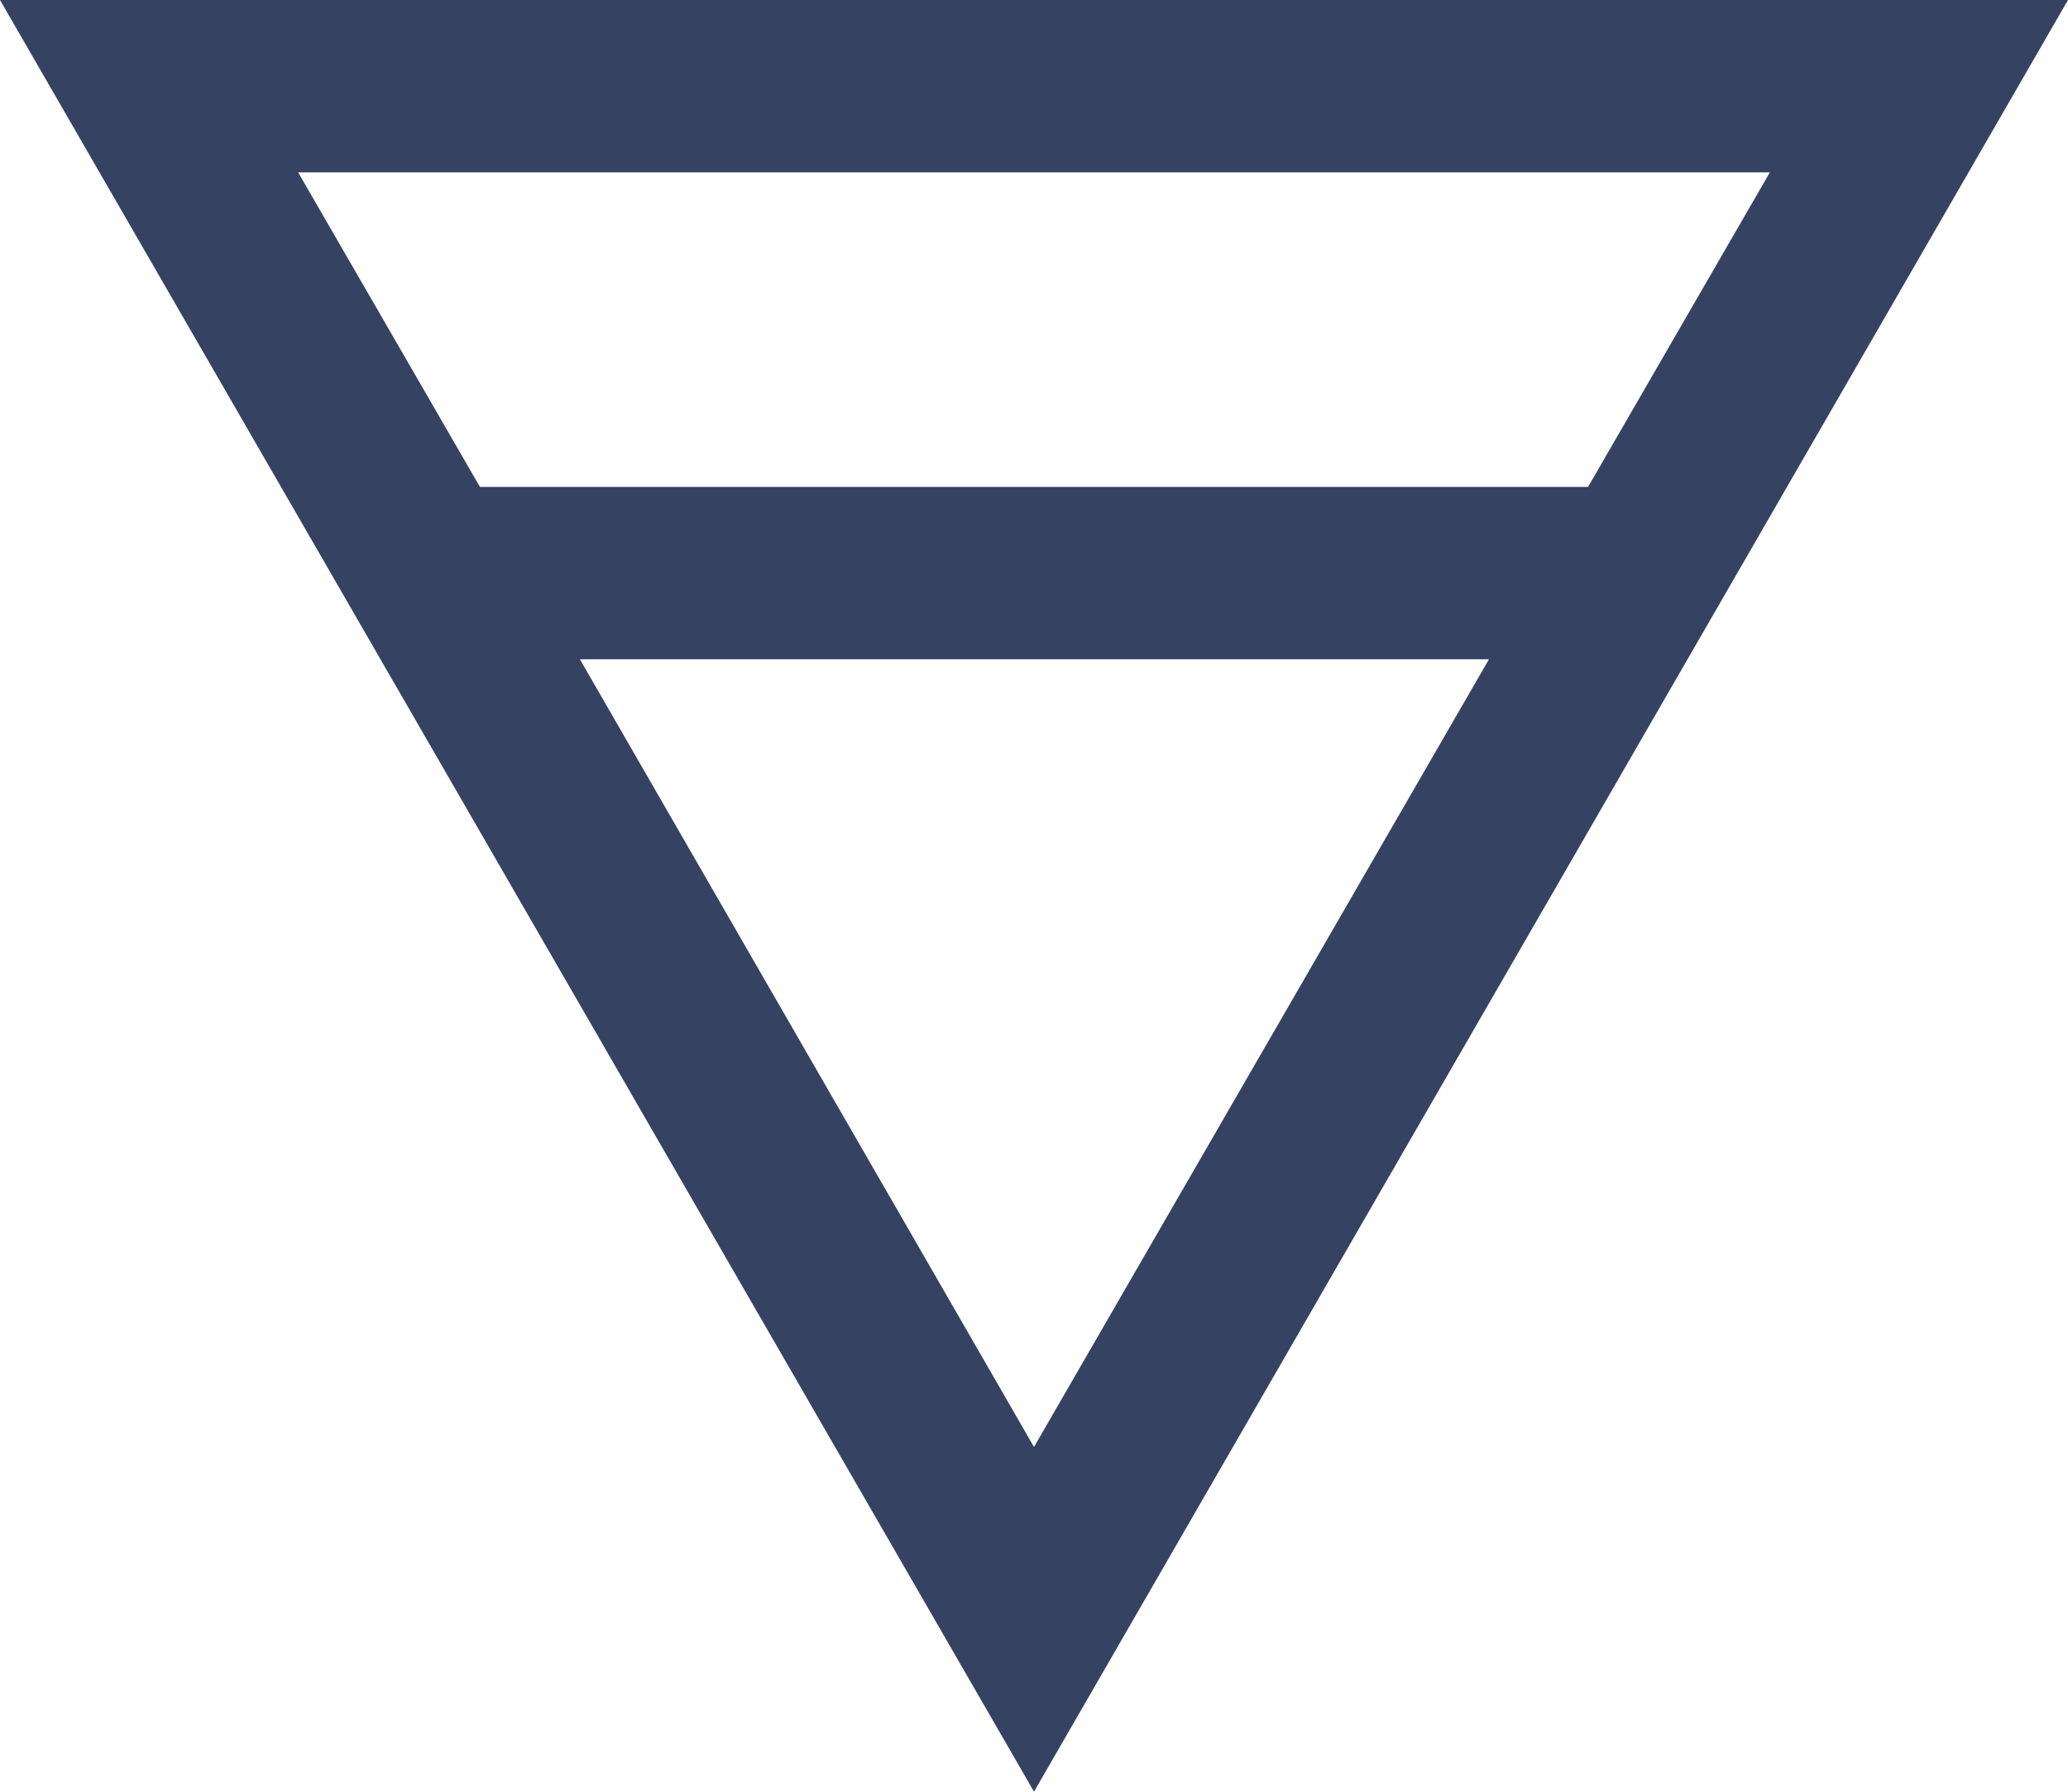 <svg id="5dfaf033-f797-423e-826a-0c3379da12ce" data-name="Layer 1" xmlns="http://www.w3.org/2000/svg" viewBox="0 0 24 20.79"><title>symbols</title><path d="M12,20.79L24,0H0Zm0-4L6.73,7.65H17.28ZM18.43,5.65H5.57L3.46,2H20.54Z" style="fill:#364261;fill-rule:evenodd"/></svg>